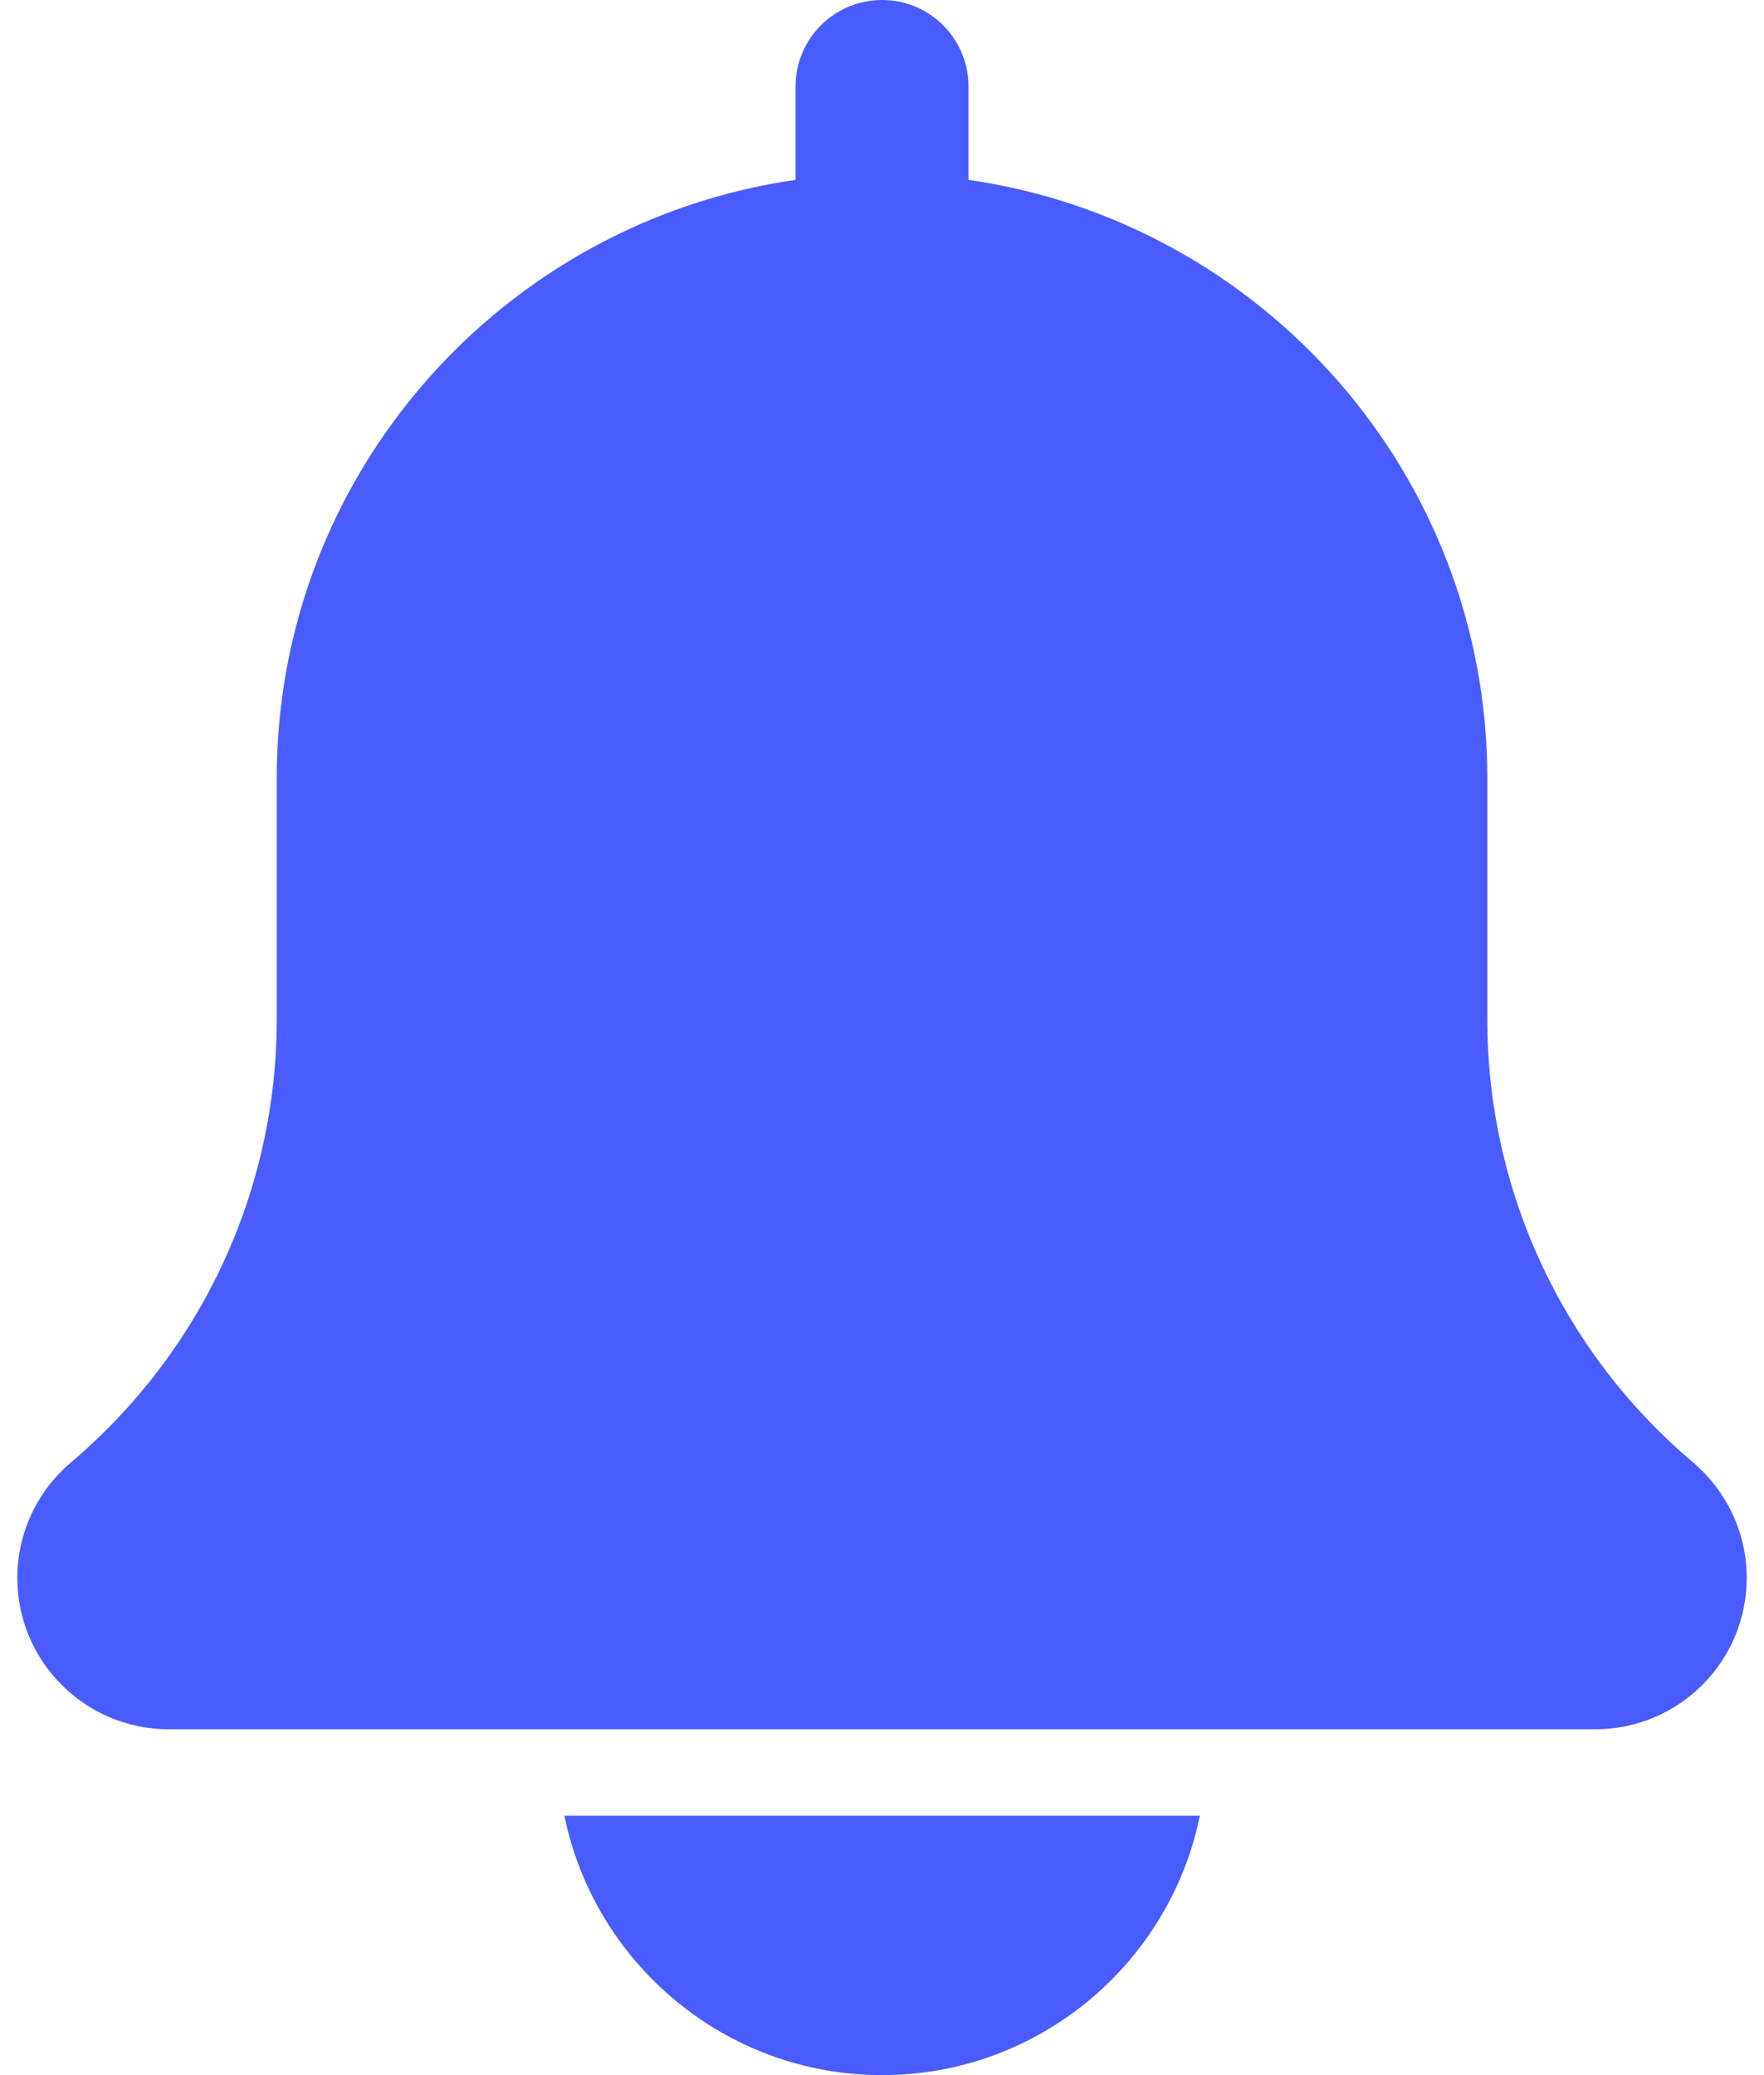 <svg width="34" height="40" viewBox="0 0 34 40" fill="none" xmlns="http://www.w3.org/2000/svg">
<path d="M32.632 28.188C30.112 26.058 28.667 22.945 28.667 19.647V15C28.667 9.135 24.311 4.28 18.667 3.467V1.667C18.667 0.745 17.921 0 17.001 0C16.081 0 15.334 0.745 15.334 1.667V3.467C9.689 4.28 5.334 9.135 5.334 15V19.647C5.334 22.945 3.889 26.058 1.354 28.202C0.706 28.757 0.334 29.563 0.334 30.417C0.334 32.025 1.642 33.333 3.251 33.333H30.751C32.359 33.333 33.667 32.025 33.667 30.417C33.667 29.563 33.296 28.757 32.632 28.188Z" fill="#495CFF"/>
<path d="M17.002 40C20.021 40 22.546 37.848 23.126 35H10.879C11.459 37.848 13.984 40 17.002 40Z" fill="#495CFF"/>
</svg>
